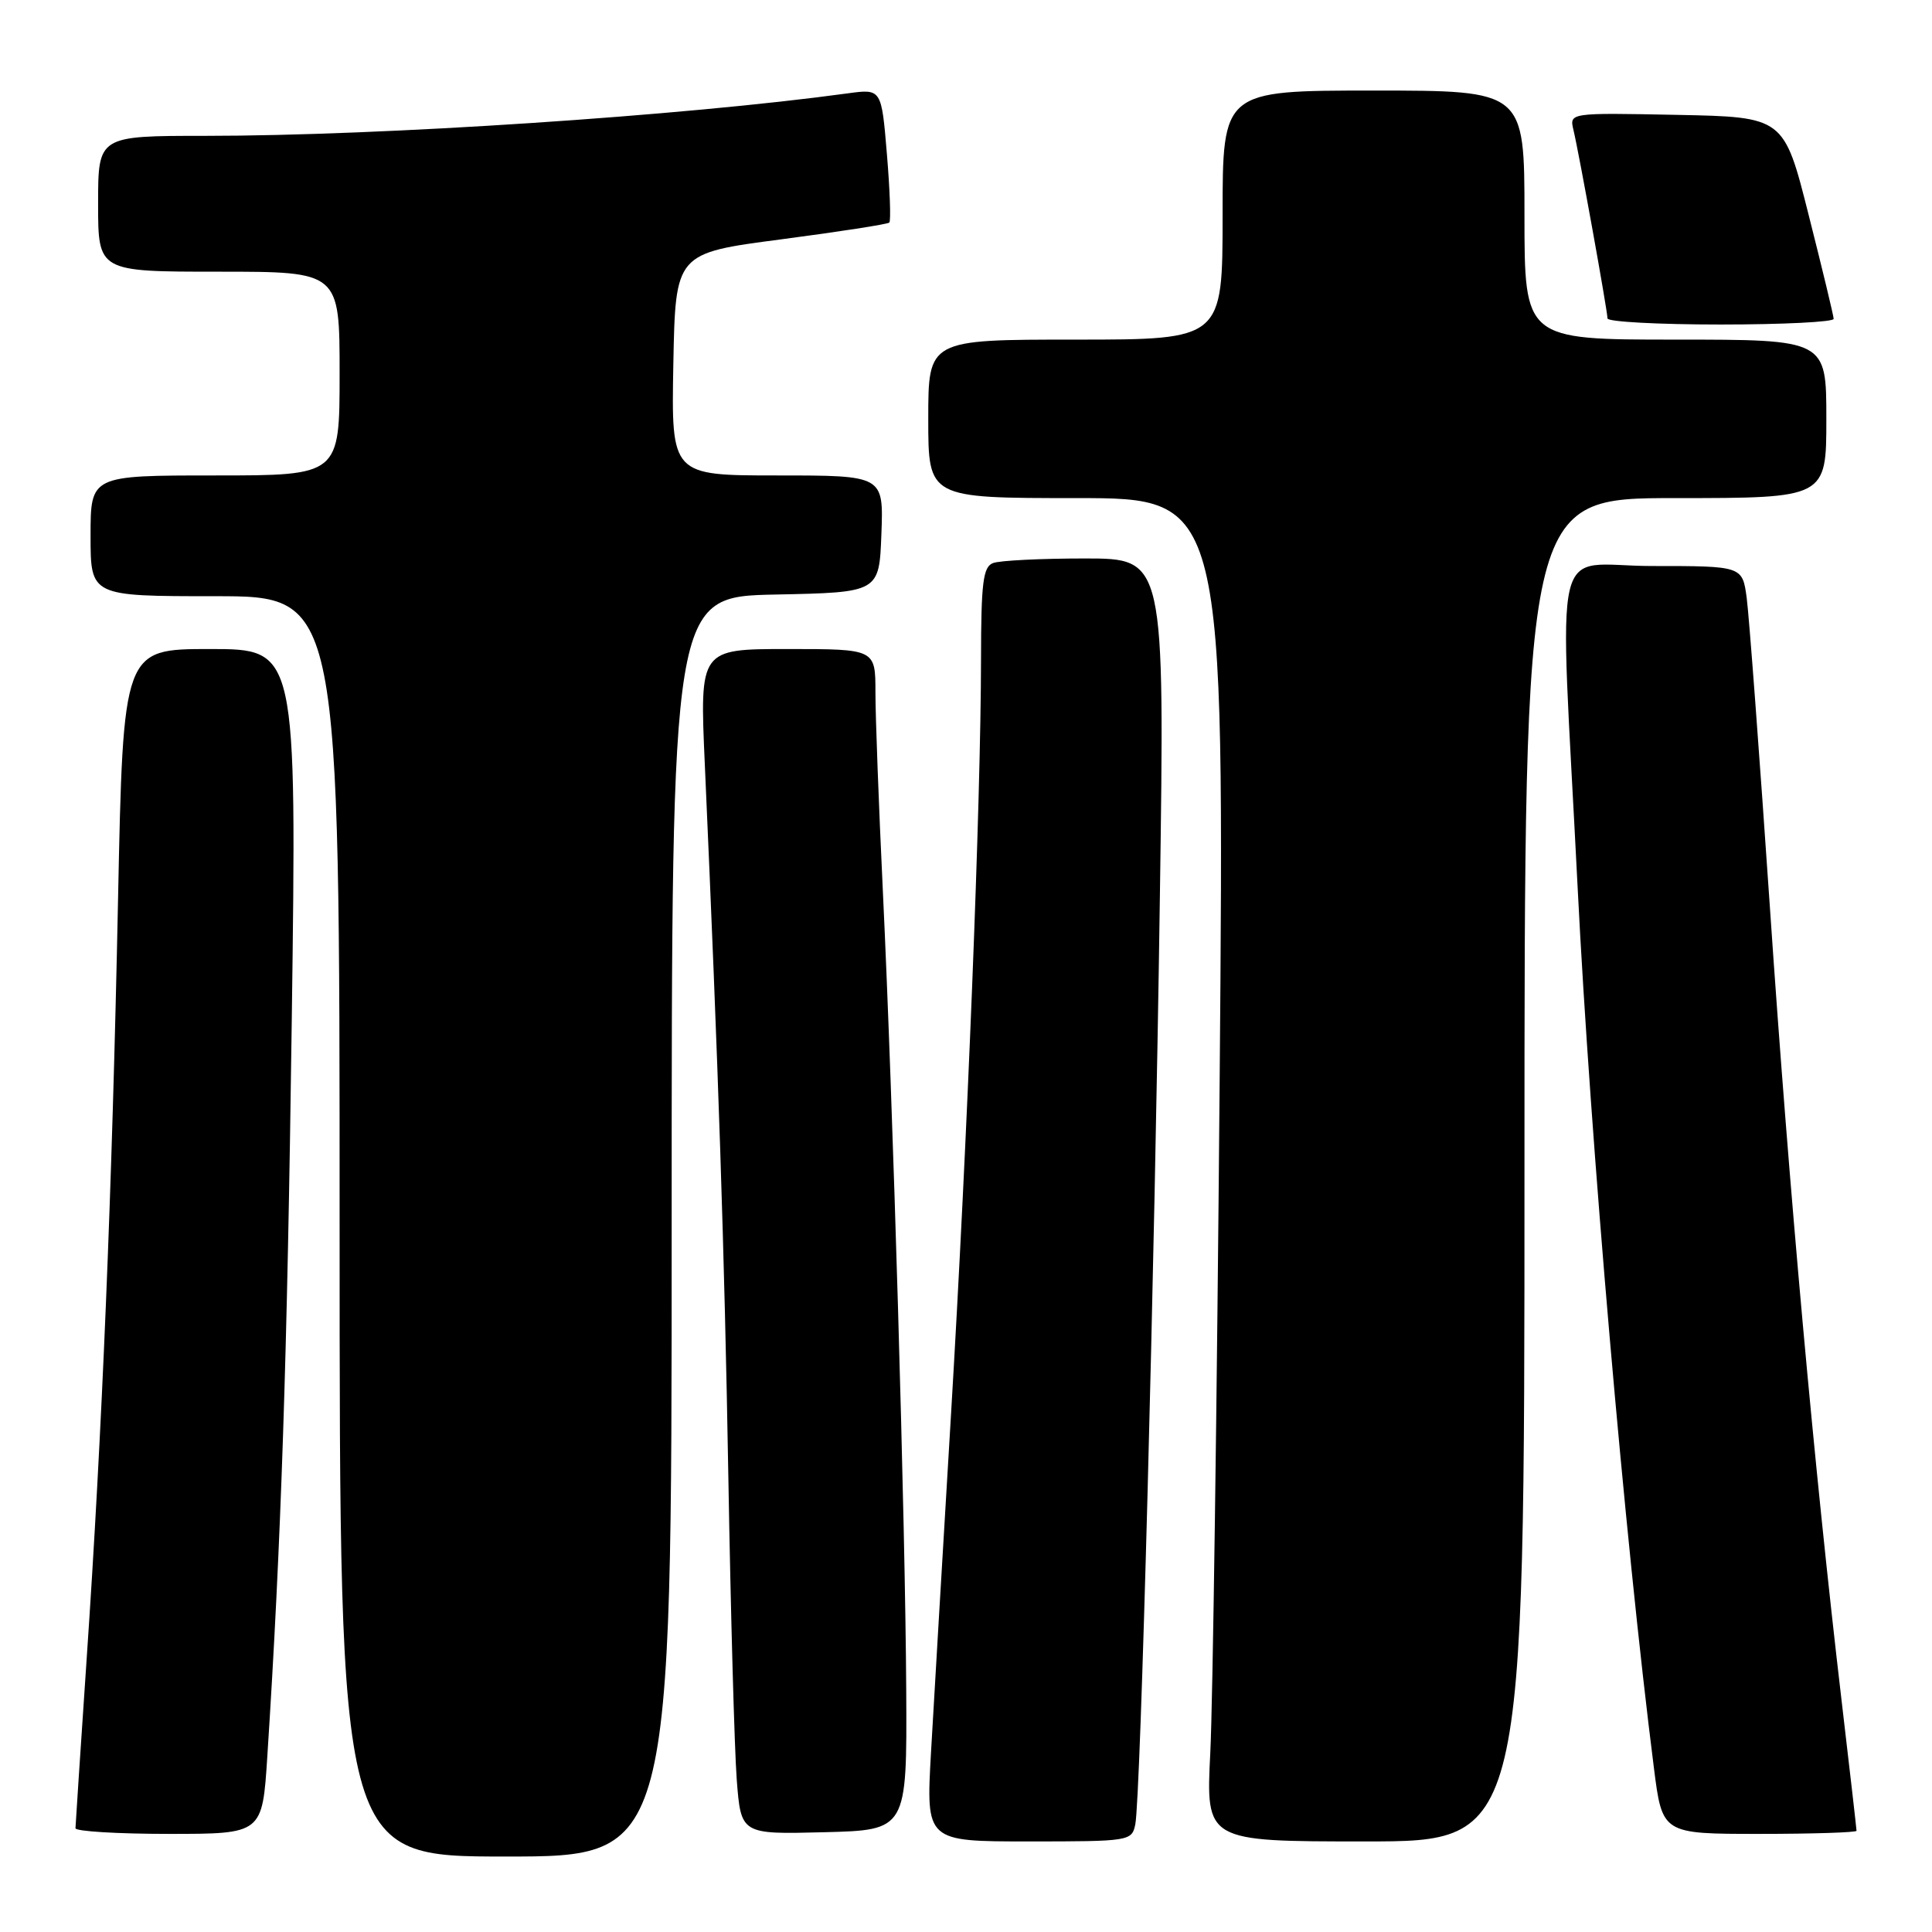 <?xml version="1.0" encoding="UTF-8" standalone="no"?>
<!DOCTYPE svg PUBLIC "-//W3C//DTD SVG 1.1//EN" "http://www.w3.org/Graphics/SVG/1.1/DTD/svg11.dtd" >
<svg xmlns="http://www.w3.org/2000/svg" xmlns:xlink="http://www.w3.org/1999/xlink" version="1.1" viewBox="0 0 256 256">
 <g >
 <path fill="currentColor"
d=" M 89.00 162.53 C 89.00 79.06 89.00 79.06 102.75 78.78 C 116.50 78.50 116.50 78.50 116.79 70.75 C 117.08 63.00 117.08 63.00 103.02 63.00 C 88.95 63.00 88.95 63.00 89.22 48.28 C 89.50 33.55 89.50 33.55 103.47 31.72 C 111.16 30.71 117.63 29.71 117.84 29.49 C 118.06 29.27 117.92 25.19 117.52 20.42 C 116.80 11.76 116.80 11.76 112.33 12.37 C 90.55 15.35 50.59 18.00 27.25 18.00 C 13.00 18.00 13.00 18.00 13.00 27.00 C 13.00 36.00 13.00 36.00 29.00 36.00 C 45.00 36.00 45.00 36.00 45.00 49.50 C 45.00 63.00 45.00 63.00 28.50 63.00 C 12.00 63.00 12.00 63.00 12.00 71.00 C 12.00 79.00 12.00 79.00 28.50 79.00 C 45.00 79.00 45.00 79.00 45.00 162.50 C 45.00 246.00 45.00 246.00 67.00 246.00 C 89.00 246.00 89.00 246.00 89.00 162.53 Z  M 150.43 241.75 C 151.14 238.31 152.98 168.92 153.69 118.81 C 154.33 74.00 154.33 74.00 143.74 74.00 C 137.92 74.00 132.45 74.27 131.58 74.61 C 130.26 75.11 130.00 77.21 129.99 87.36 C 129.97 106.07 128.19 151.02 126.01 187.50 C 124.92 205.65 123.73 225.79 123.36 232.25 C 122.70 244.00 122.70 244.00 136.33 244.00 C 149.66 244.00 149.97 243.95 150.43 241.75 Z  M 202.00 155.00 C 202.00 66.00 202.00 66.00 222.00 66.00 C 242.00 66.00 242.00 66.00 242.00 55.50 C 242.00 45.00 242.00 45.00 222.00 45.00 C 202.00 45.00 202.00 45.00 202.00 28.50 C 202.00 12.00 202.00 12.00 182.00 12.00 C 162.00 12.00 162.00 12.00 162.00 28.50 C 162.00 45.00 162.00 45.00 142.50 45.00 C 123.00 45.00 123.00 45.00 123.00 55.50 C 123.00 66.00 123.00 66.00 142.62 66.00 C 162.25 66.00 162.25 66.00 161.61 143.25 C 161.26 185.74 160.70 225.79 160.37 232.25 C 159.78 244.00 159.78 244.00 180.89 244.00 C 202.00 244.00 202.00 244.00 202.00 155.00 Z  M 35.42 232.75 C 37.26 204.25 38.06 180.12 38.66 135.25 C 39.32 86.00 39.32 86.00 27.82 86.00 C 16.32 86.00 16.32 86.00 15.64 119.25 C 14.85 157.97 13.53 189.84 11.47 220.00 C 10.67 231.82 10.01 241.84 10.00 242.25 C 10.00 242.66 15.57 243.00 22.38 243.00 C 34.76 243.00 34.76 243.00 35.42 232.75 Z  M 120.08 224.00 C 119.96 201.92 118.34 146.58 116.98 118.00 C 116.44 106.72 116.00 94.91 116.00 91.75 C 116.00 86.00 116.00 86.00 104.36 86.00 C 92.71 86.00 92.71 86.00 93.39 101.25 C 95.20 141.77 95.99 165.62 96.51 195.71 C 96.82 213.75 97.32 231.78 97.62 235.78 C 98.18 243.06 98.18 243.06 109.18 242.78 C 120.18 242.50 120.18 242.50 120.08 224.00 Z  M 246.00 242.59 C 246.00 242.36 245.11 234.60 244.02 225.34 C 240.39 194.47 237.08 157.87 234.54 120.50 C 233.15 100.15 231.76 81.59 231.45 79.25 C 230.88 75.00 230.88 75.00 218.90 75.00 C 205.35 75.00 206.62 69.52 209.04 117.50 C 210.73 151.18 215.30 203.93 219.15 234.25 C 220.26 243.00 220.26 243.00 233.13 243.00 C 240.21 243.00 246.00 242.81 246.00 242.59 Z  M 242.97 42.25 C 242.96 41.84 241.47 35.65 239.66 28.50 C 236.38 15.50 236.38 15.50 222.16 15.22 C 207.95 14.94 207.95 14.94 208.49 17.22 C 209.24 20.34 213.00 41.19 213.00 42.19 C 213.00 42.64 219.75 43.00 228.00 43.00 C 236.25 43.00 242.99 42.66 242.97 42.25 Z "/>
</g>
</svg>